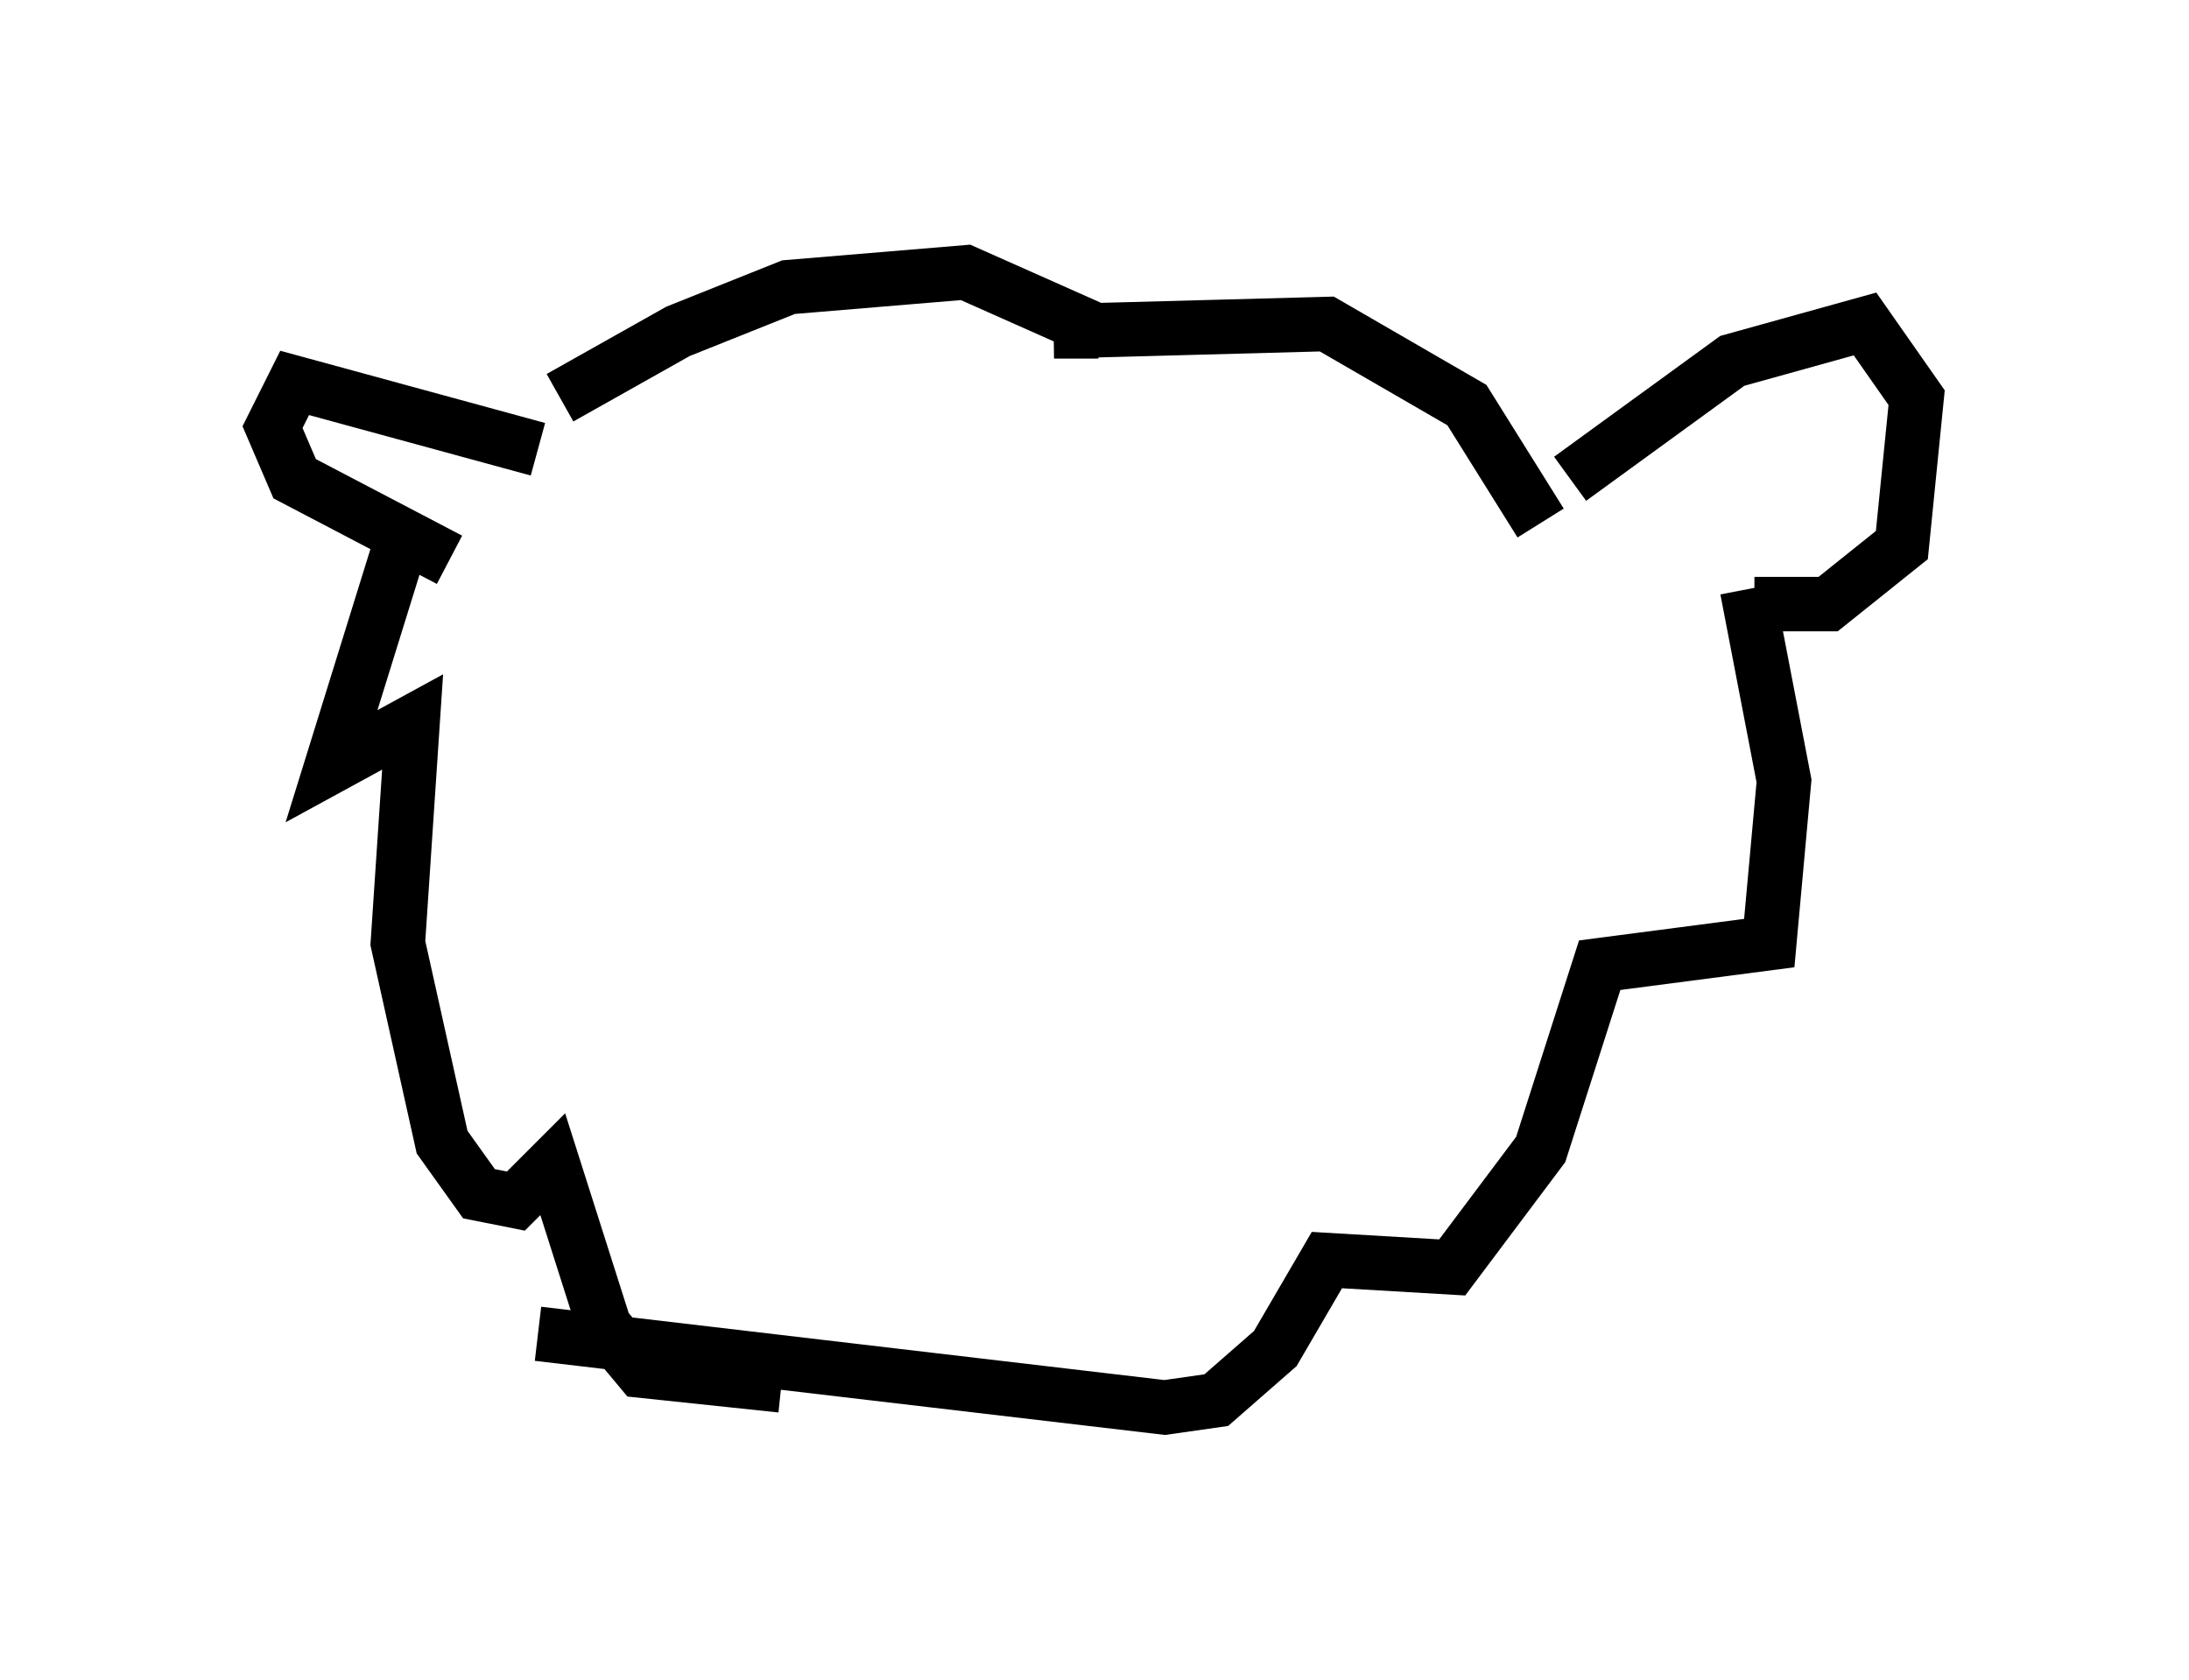 <?xml version="1.0" encoding="utf-8" ?>
<svg baseProfile="full" height="30.839" version="1.1" width="40.176" xmlns="http://www.w3.org/2000/svg" xmlns:ev="http://www.w3.org/2001/xml-events" xmlns:xlink="http://www.w3.org/1999/xlink"><defs /><rect fill="white" height="30.839" width="40.176" x="0" y="0" /><path d="M9.601, 8.654 m0.677, -1.353 l2.165, -1.218 2.03, -0.812 l3.248, -0.271 2.436, 1.083 l-0.812, 0.0 5.007, -0.135 l2.571, 1.488 1.353, 2.165 m0.541, -0.812 l2.977, -2.165 2.436, -0.677 l0.947, 1.353 -0.271, 2.706 l-1.353, 1.083 -1.353, 0.0 m-22.327, -2.842 l-4.465, -1.218 -0.406, 0.812 l0.406, 0.947 2.842, 1.488 m-0.947, -0.135 l-1.218, 3.924 1.488, -0.812 l-0.271, 4.059 0.812, 3.654 l0.677, 0.947 0.677, 0.135 l0.677, -0.677 0.947, 2.977 l0.677, 0.812 2.571, 0.271 m17.726, -14.614 l0.677, 3.518 -0.271, 2.977 l-3.112, 0.406 -1.083, 3.383 l-1.624, 2.165 -2.3, -0.135 l-0.947, 1.624 -1.083, 0.947 l-0.947, 0.135 -11.502, -1.353 " fill="none" stroke="black" stroke-width="1" /></svg>